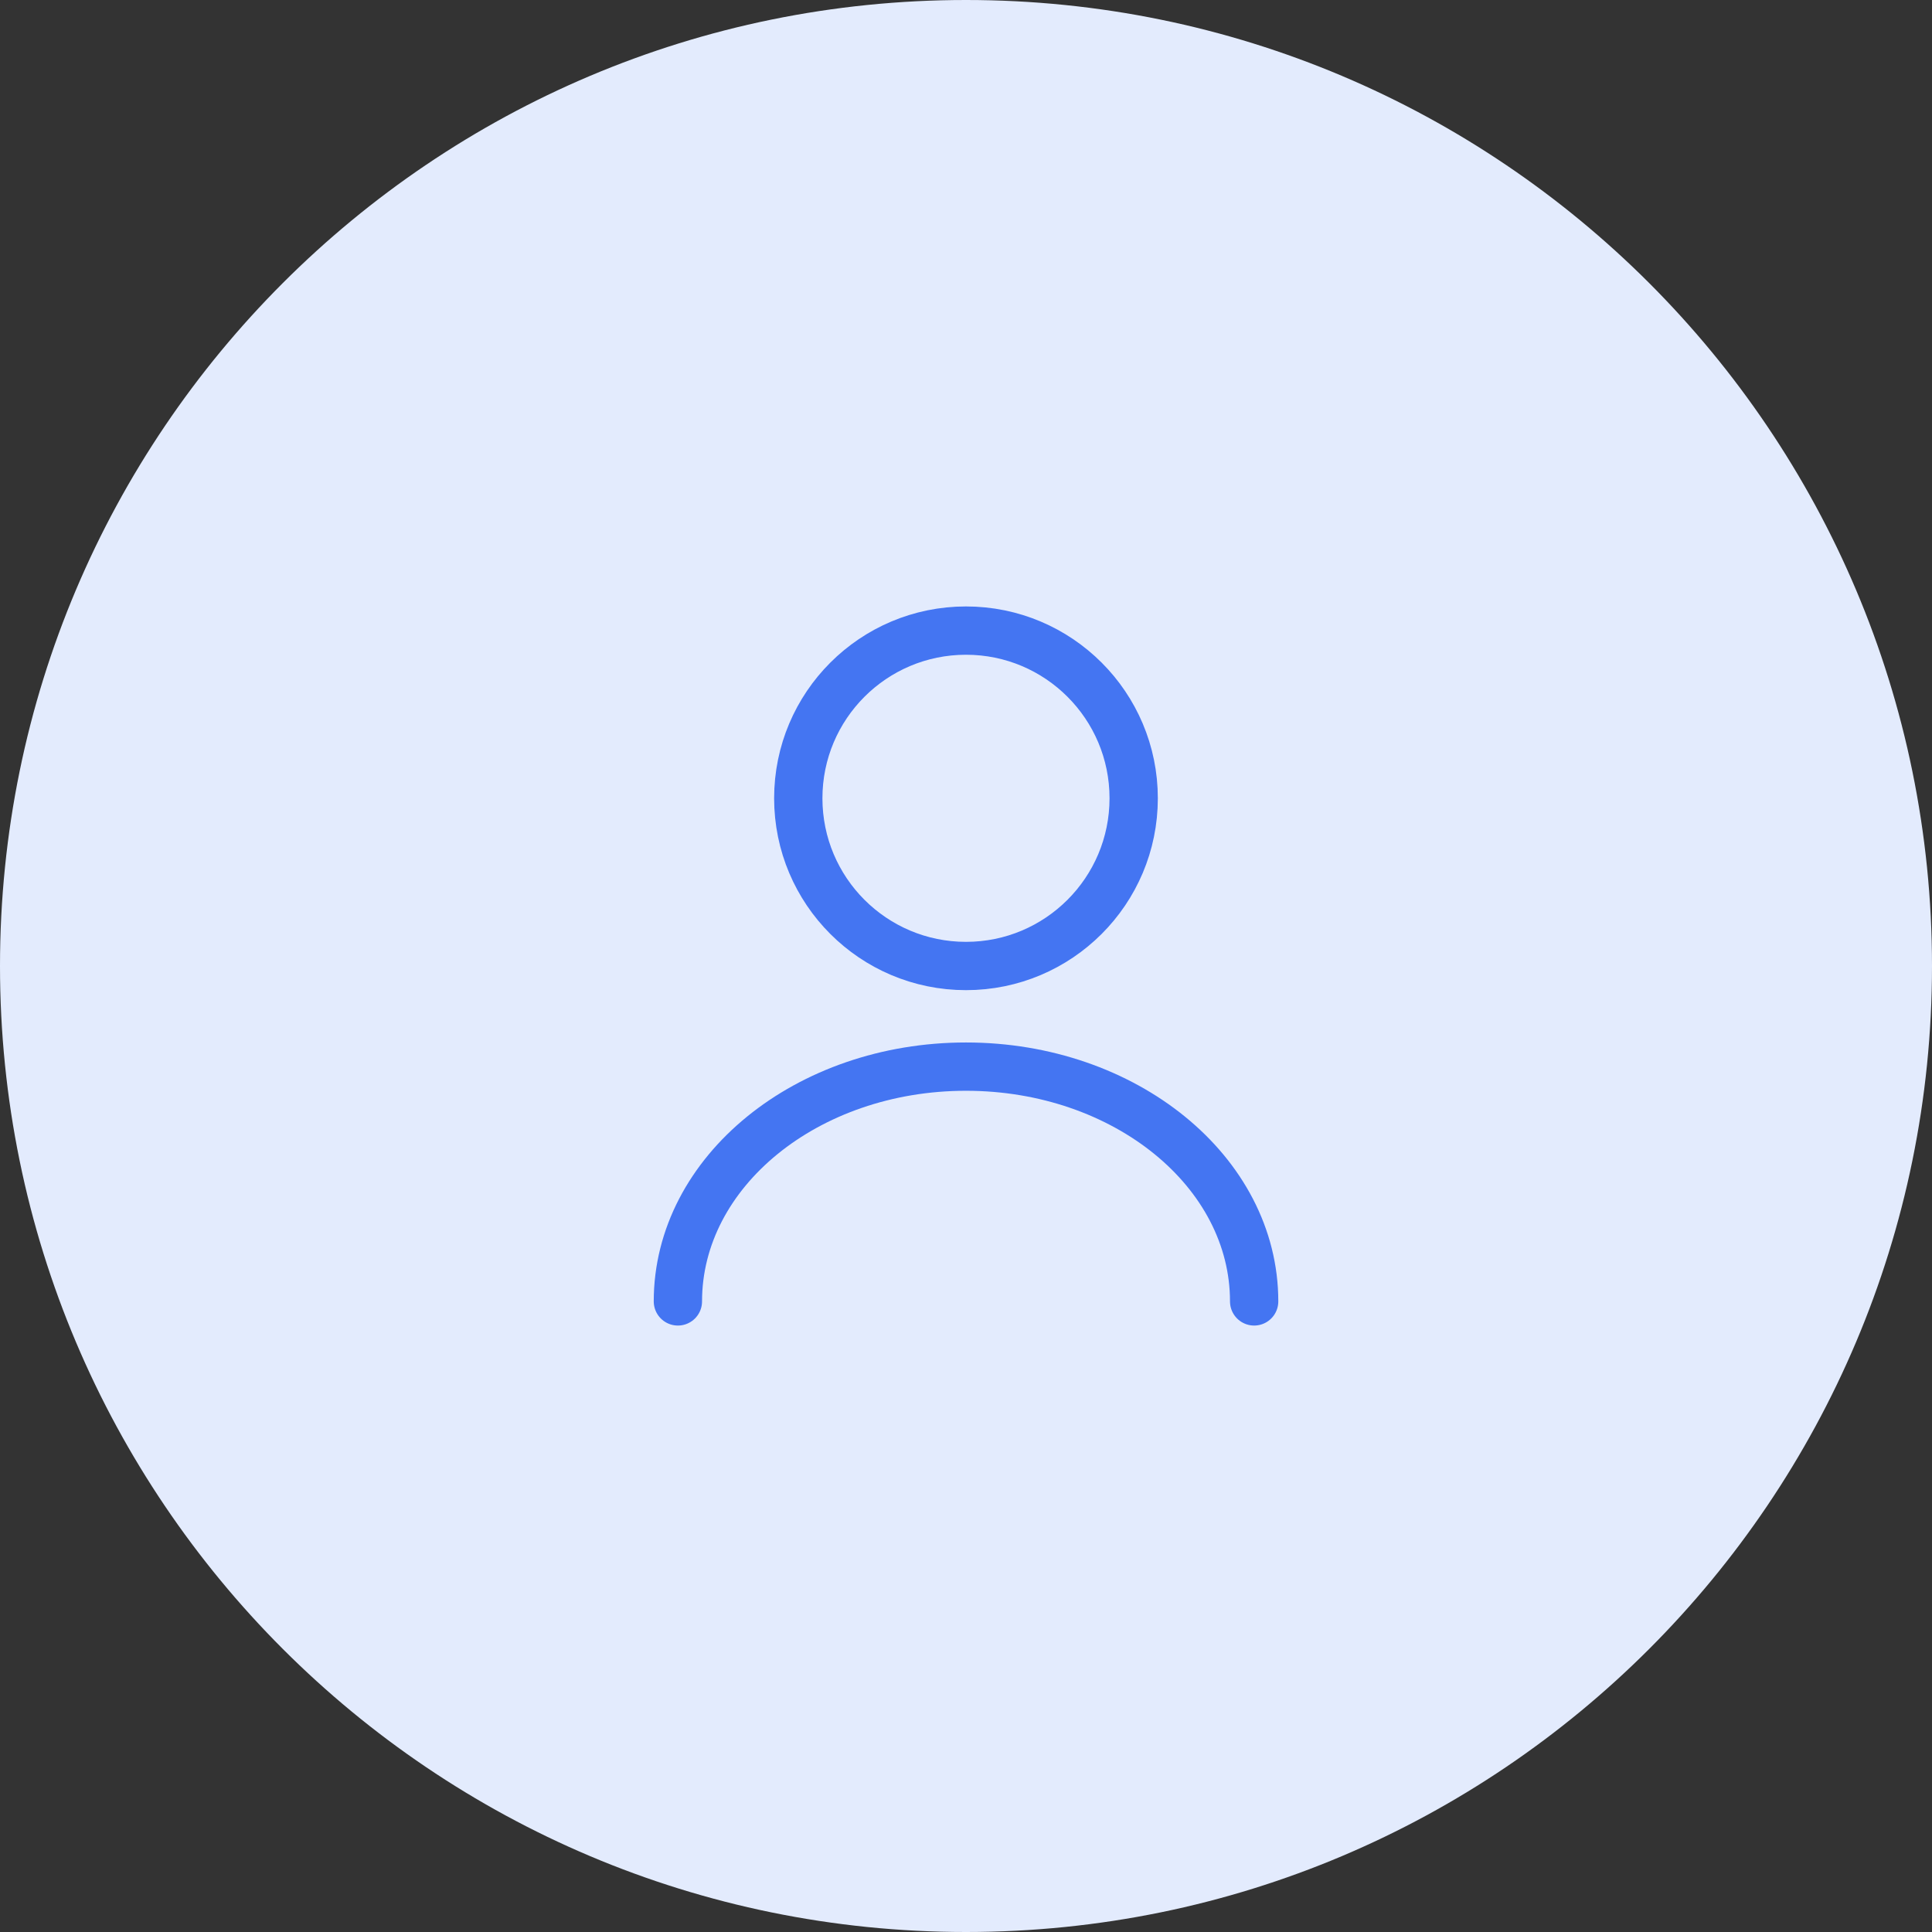<svg width="48" height="48" viewBox="0 0 48 48" fill="none" xmlns="http://www.w3.org/2000/svg">
<rect x="0" y="0" width="48" height="48" fill="#333333" stroke="none"/>
<path d="M0 24C0 10.745 10.745 0 24 0C37.255 0 48 10.745 48 24C48 37.255 37.255 48 24 48C10.745 48 0 37.255 0 24Z" fill="#E3EBFD"/>
<path d="M24 24C26.301 24 28.166 22.135 28.166 19.833C28.166 17.532 26.301 15.667 24 15.667C21.698 15.667 19.833 17.532 19.833 19.833C19.833 22.135 21.698 24 24 24Z" stroke="#4475F2" stroke-width="1.2" stroke-linecap="round" stroke-linejoin="round"/>
<path d="M31.159 32.333C31.159 29.108 27.95 26.5 24 26.5C20.05 26.5 16.842 29.108 16.842 32.333" stroke="#4475F2" stroke-width="1.2" stroke-linecap="round" stroke-linejoin="round"/>
</svg>
